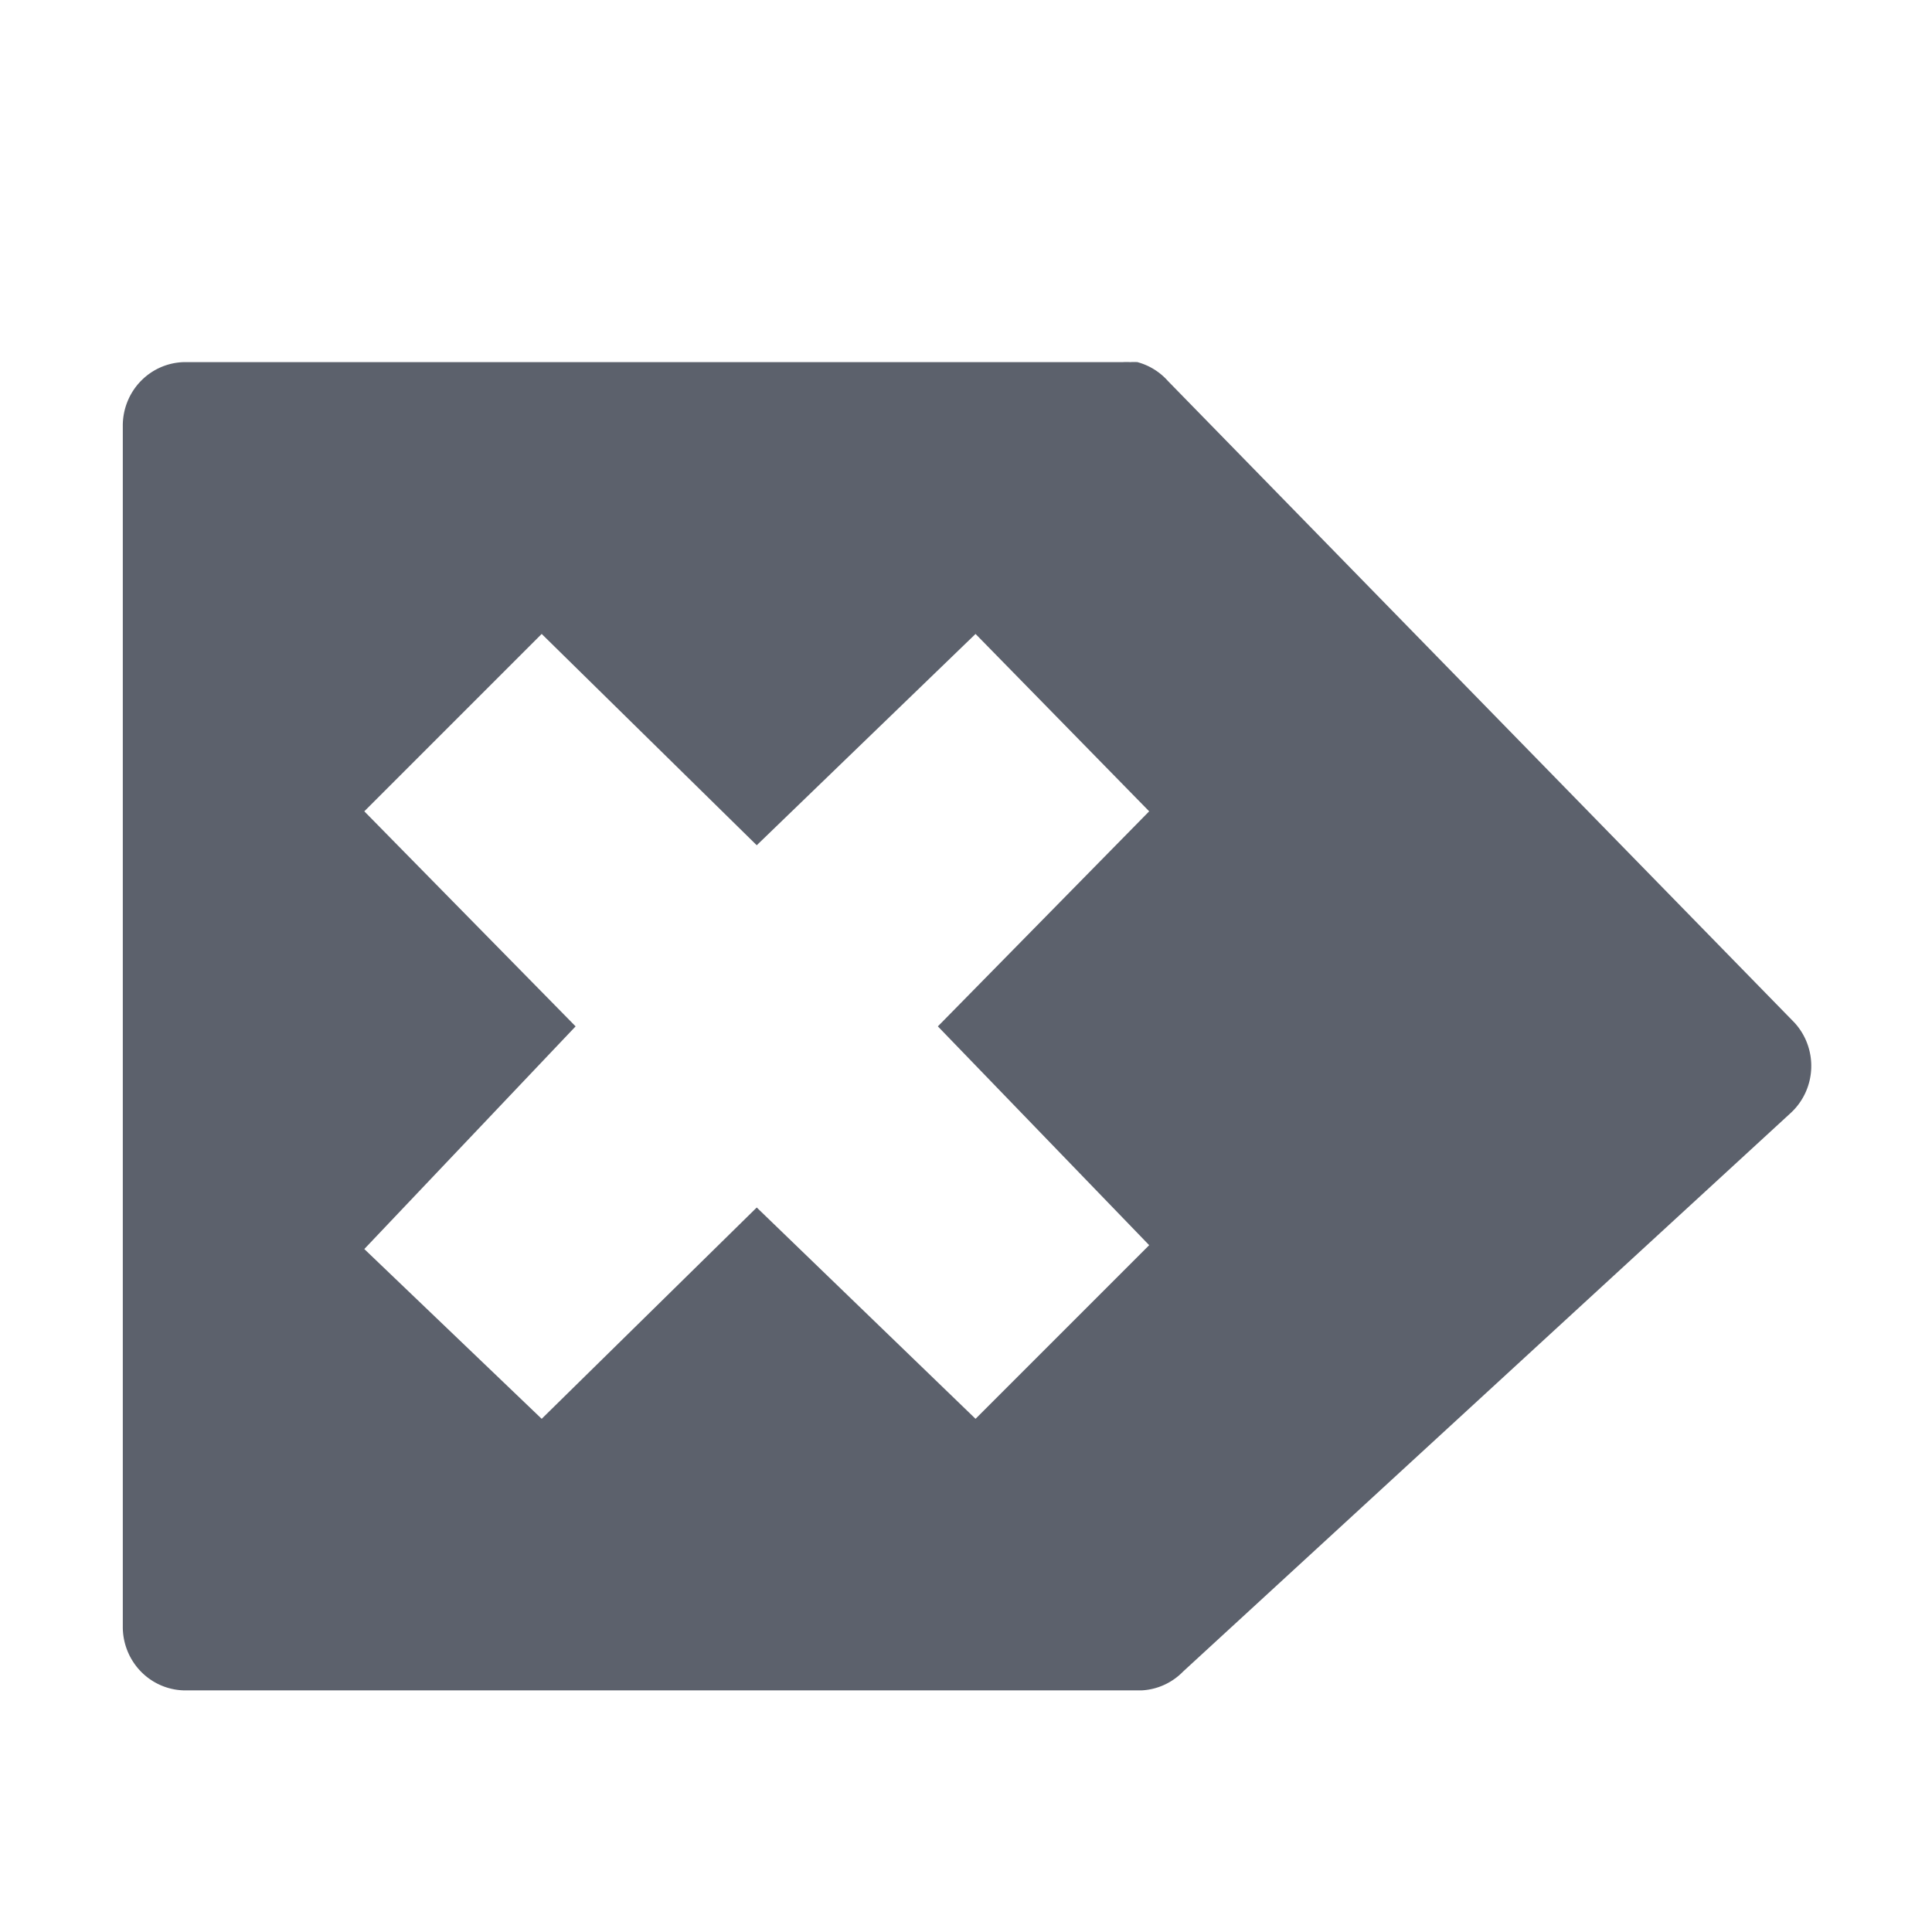<svg version="1.1" viewBox="0 0 16 16" xmlns="http://www.w3.org/2000/svg">
  <defs>
   <style id="current-color-scheme" type="text/css">
   .ColorScheme-Text { color:#5c616c; } .ColorScheme-Highlight { color:#5294e2; }
  </style>
 </defs>
    <path d="m9.423 3a0.519 0.526 0 0 1 0.25 0.156l5.187 5.312a0.519 0.526 0 0 1-0.031 0.75l-5.031 4.625a0.519 0.526 0 0 1-0.344 0.156h-7.906a0.519 0.526 0 0 1-0.531-0.531v-9.938a0.519 0.526 0 0 1 0.531-0.531h7.75a0.519 0.526 0 0 1 0.062 0 0.519 0.526 0 0 1 0.062 0zm-1.344 2.25-1.812 1.75-1.781-1.75-1.469 1.469 1.75 1.781-1.75 1.844 1.469 1.406 1.781-1.75 1.812 1.75 1.438-1.438-1.75-1.812 1.75-1.781-1.438-1.469z" class="ColorScheme-Text" fill="currentColor"/>
</svg>
